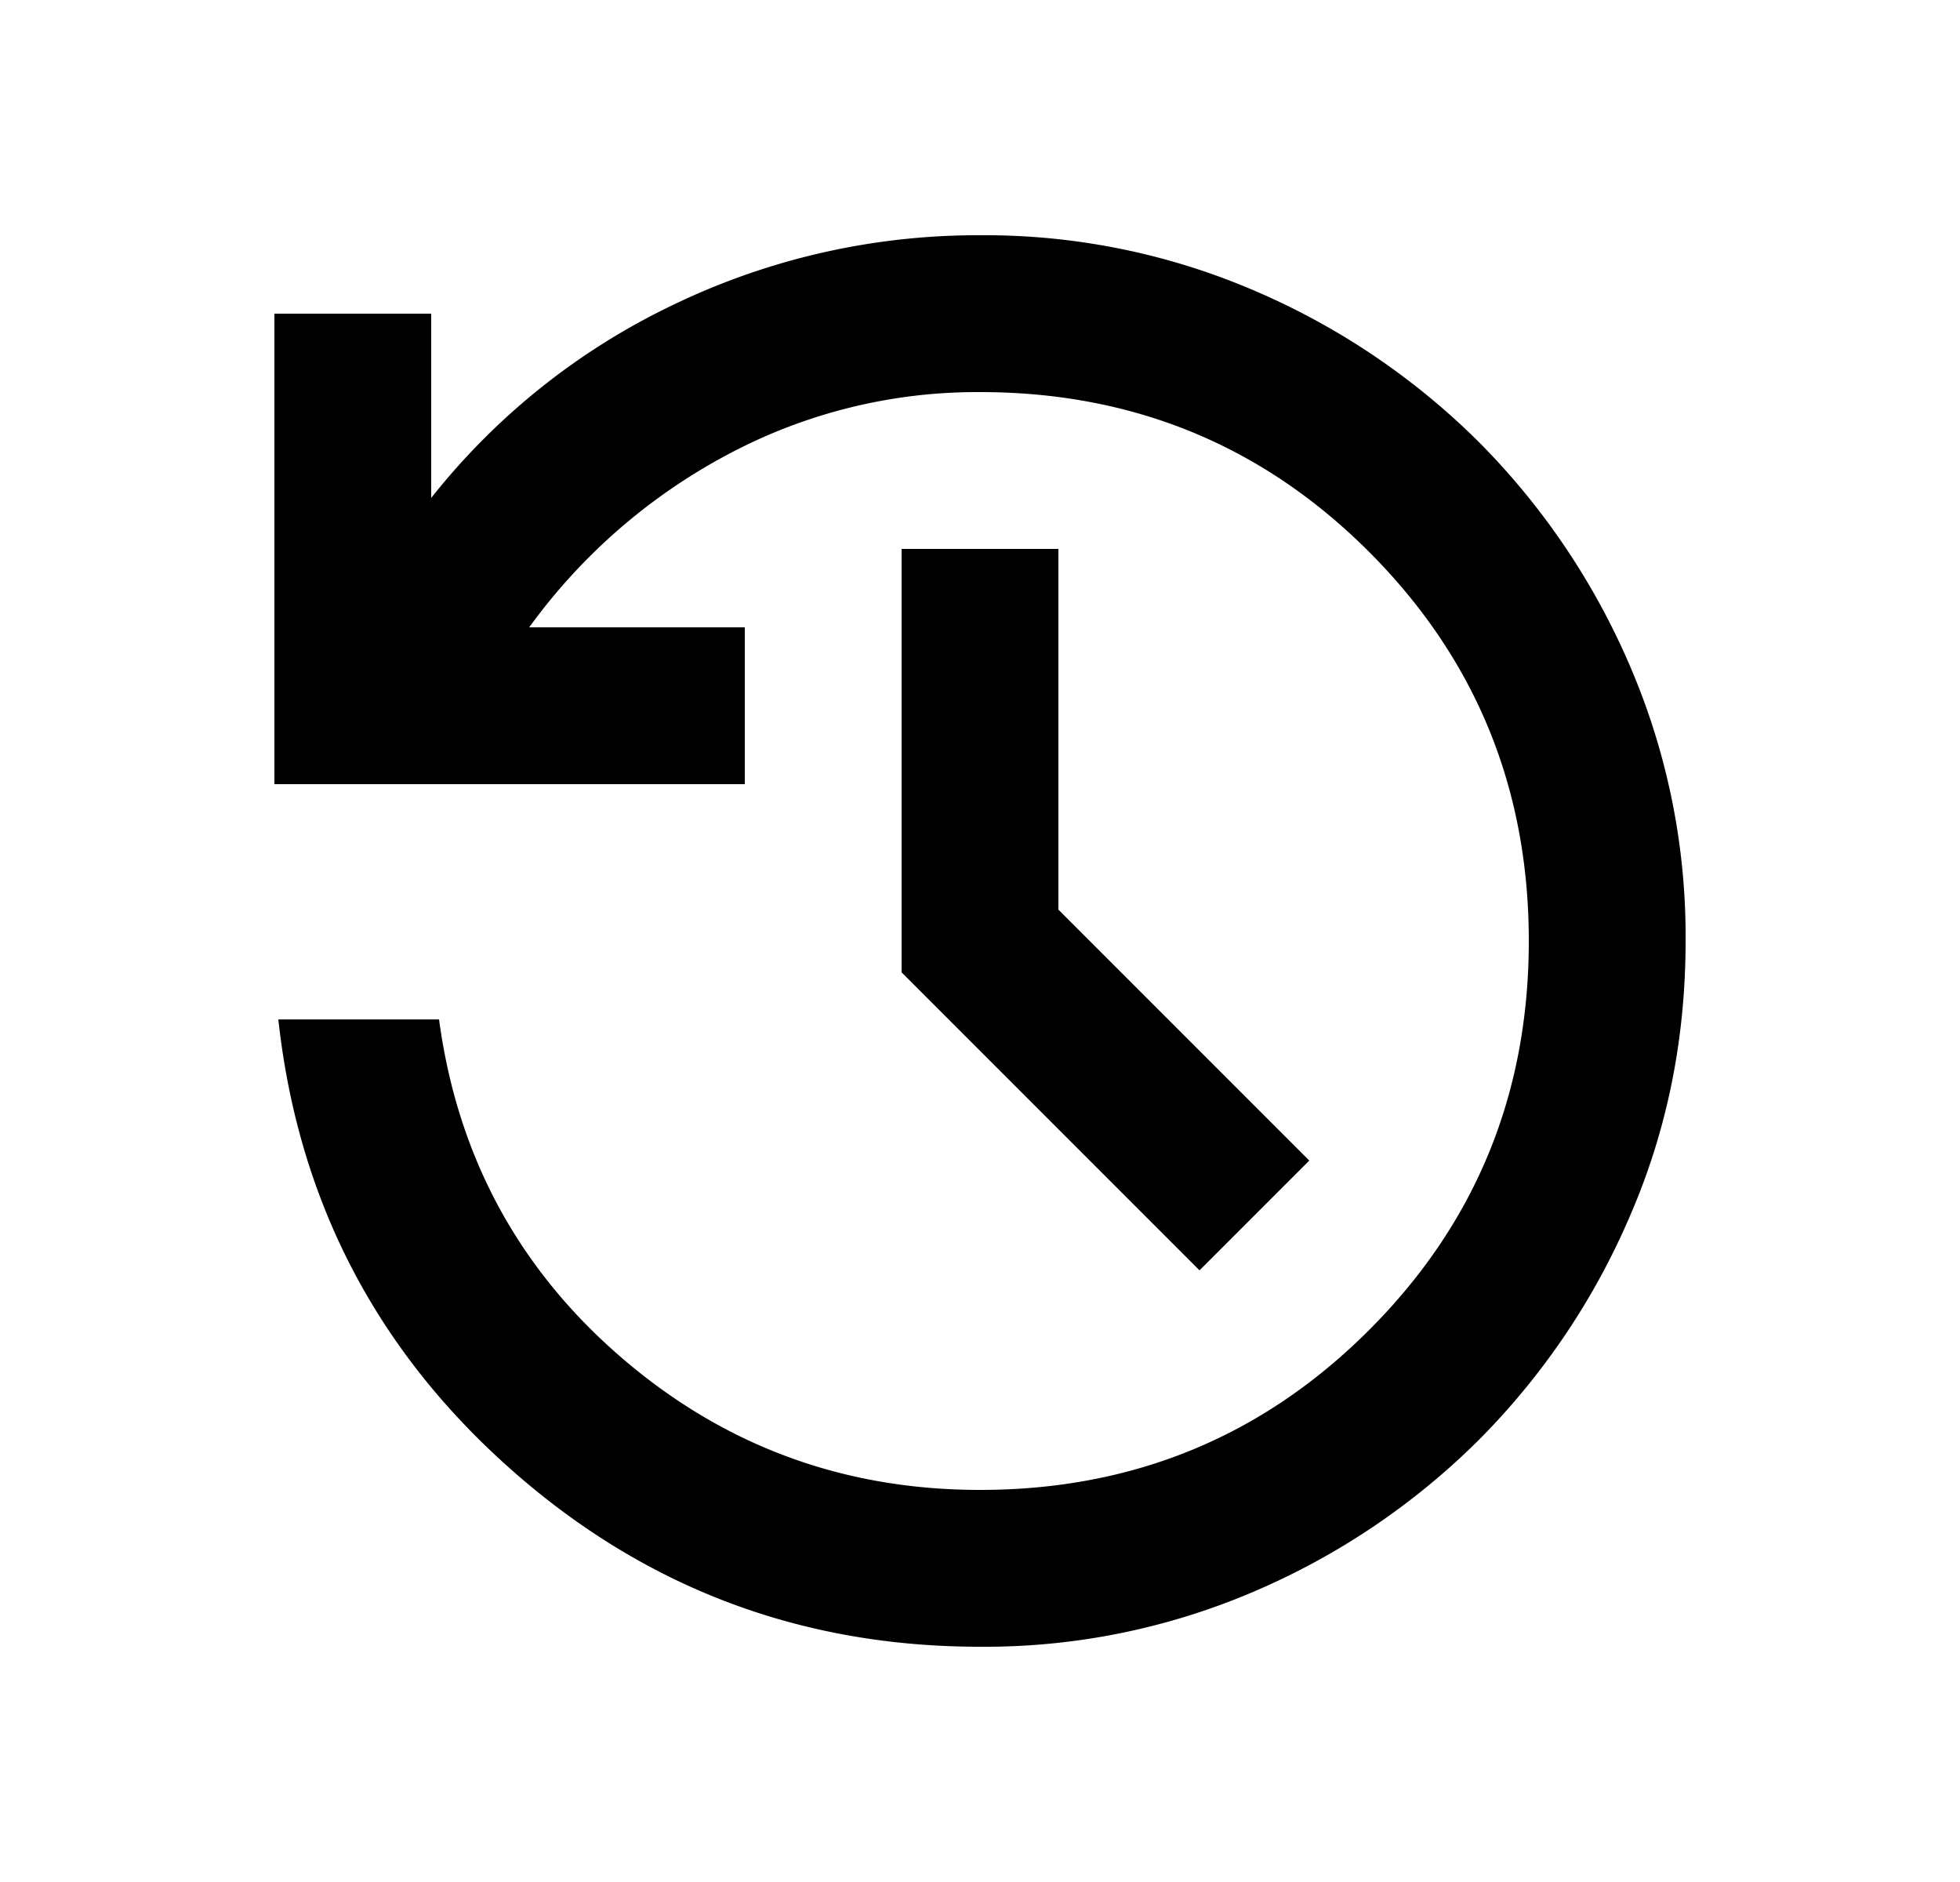 <svg xmlns="http://www.w3.org/2000/svg" width="25" height="24" viewBox="0 0 25 24"><path d="M12.5 21c-2.3 0-4.304-.763-6.012-2.288C4.779 17.187 3.8 15.283 3.55 13H5.6c.233 1.733 1.004 3.167 2.312 4.3C9.221 18.433 10.75 19 12.5 19c1.95 0 3.604-.68 4.962-2.038C18.821 15.604 19.5 13.95 19.5 12c0-1.95-.68-3.604-2.038-4.963C16.104 5.679 14.45 5 12.5 5a6.75 6.75 0 00-3.225.8A7.431 7.431 0 006.75 8H9.5v2h-6V4h2v2.35a8.73 8.73 0 013.113-2.475A8.928 8.928 0 0112.5 3a8.71 8.71 0 013.513.712 9.168 9.168 0 012.85 1.925 9.167 9.167 0 011.925 2.85A8.715 8.715 0 0121.5 12c0 1.25-.237 2.42-.712 3.512a9.151 9.151 0 01-1.925 2.85 9.158 9.158 0 01-2.85 1.926A8.715 8.715 0 0112.5 21zm2.8-4.8l-3.8-3.8V7h2v4.6l3.2 3.2-1.4 1.4z"/></svg>